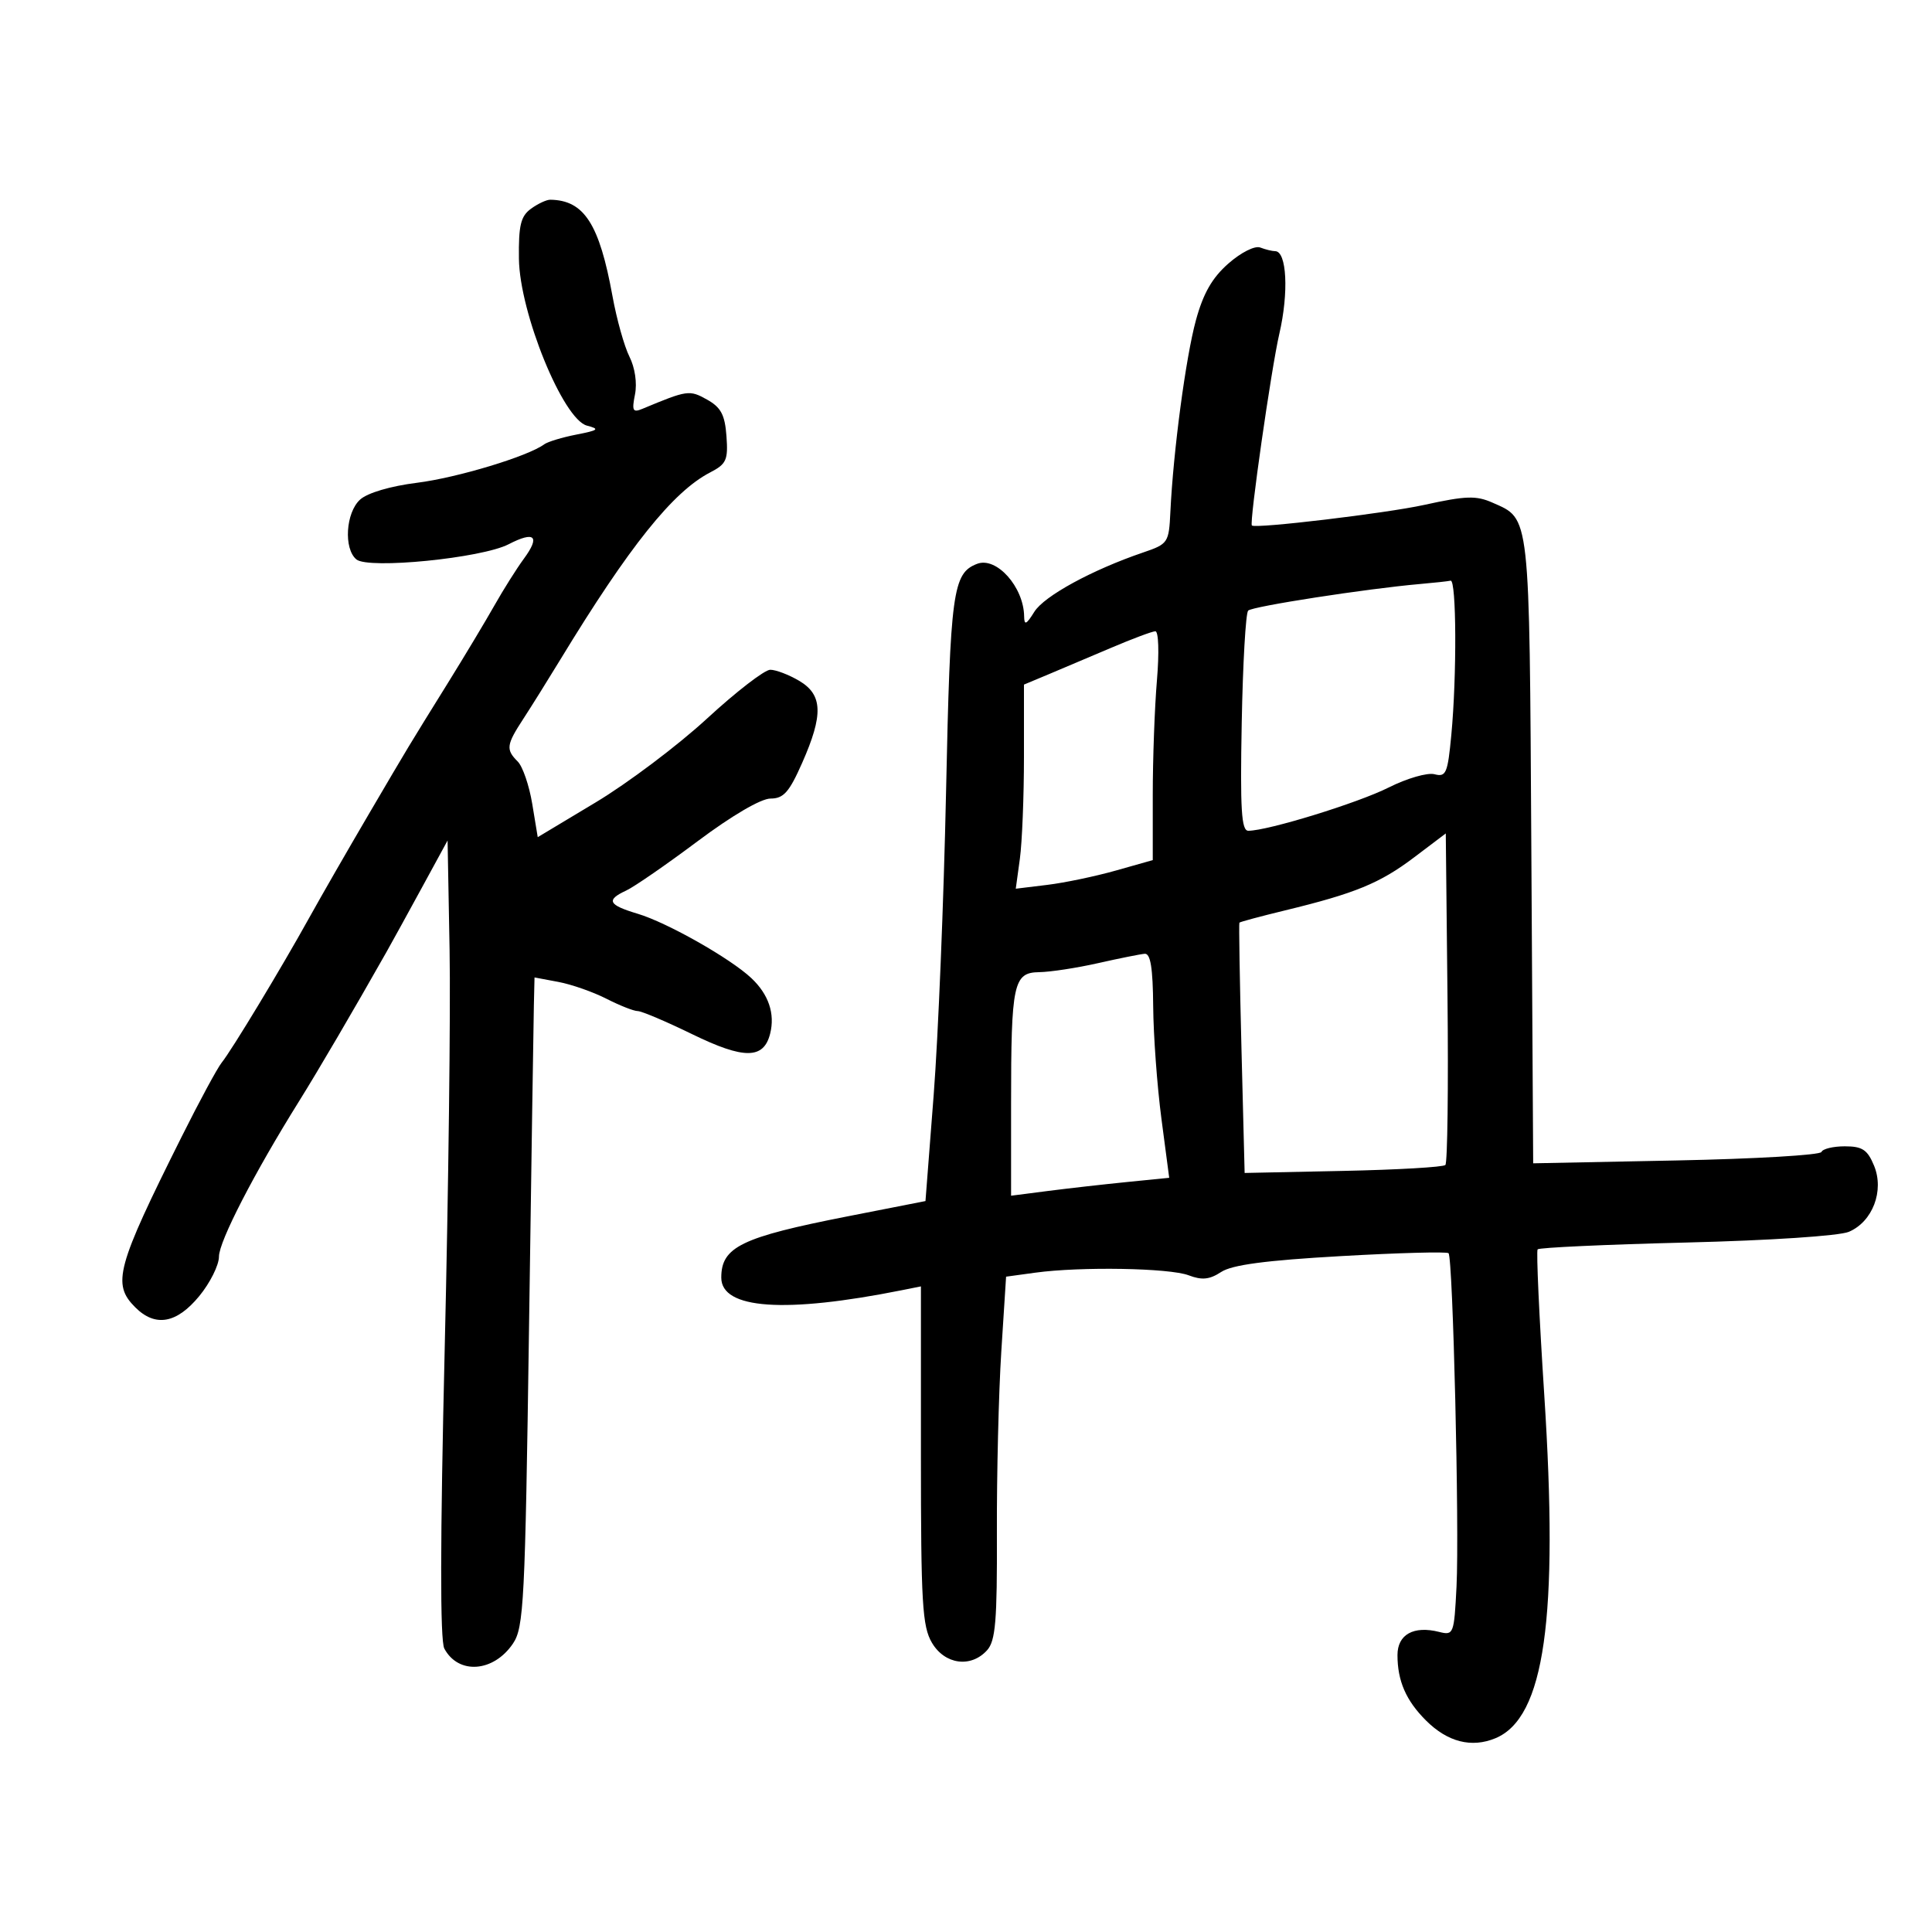 <svg xmlns="http://www.w3.org/2000/svg" width="300" height="300" viewBox="0 0 300 300" version="1.1">
	<path d="M 82.441 32.420 C 80.856 33.579, 80.514 35.001, 80.578 40.170 C 80.681 48.566, 87.430 65.125, 91.143 66.091 C 93.174 66.619, 92.946 66.812, 89.500 67.482 C 87.300 67.911, 85.050 68.592, 84.500 68.997 C 81.959 70.869, 71.003 74.180, 64.755 74.965 C 60.631 75.482, 57.067 76.534, 55.921 77.571 C 53.687 79.593, 53.336 85.204, 55.340 86.867 C 57.211 88.420, 74.808 86.668, 78.975 84.513 C 83.040 82.411, 83.926 83.252, 81.343 86.762 C 80.235 88.268, 78.182 91.525, 76.782 94 C 75.381 96.475, 72.141 101.875, 69.582 106 C 63.158 116.352, 63.741 115.386, 57.218 126.500 C 53.990 132, 49.852 139.200, 48.022 142.500 C 43.657 150.374, 35.965 163.105, 34.427 165 C 33.758 165.825, 30.962 171, 28.213 176.500 C 18.069 196.798, 17.369 199.369, 21 203 C 24.106 206.106, 27.418 205.529, 30.927 201.272 C 32.617 199.222, 34 196.455, 34 195.124 C 34 192.770, 39.467 182.165, 46.438 171 C 49.414 166.233, 54.923 156.828, 60 147.847 C 60.825 146.387, 63.300 141.890, 65.500 137.852 L 69.500 130.512 69.811 147.506 C 69.981 156.853, 69.642 184.664, 69.056 209.308 C 68.344 239.305, 68.323 254.736, 68.995 255.990 C 71.180 260.073, 76.637 259.674, 79.654 255.211 C 81.339 252.718, 81.539 248.808, 82.142 206.500 C 82.502 181.200, 82.843 158.537, 82.899 156.139 L 83 151.777 86.703 152.472 C 88.740 152.854, 92.097 154.029, 94.164 155.083 C 96.230 156.138, 98.416 157, 99.022 157 C 99.628 157, 103.437 158.616, 107.488 160.591 C 115.536 164.516, 118.587 164.494, 119.588 160.506 C 120.366 157.407, 119.353 154.412, 116.672 151.885 C 113.425 148.823, 103.608 143.262, 99.031 141.891 C 94.432 140.513, 94.060 139.758, 97.250 138.276 C 98.487 137.702, 103.478 134.255, 108.340 130.616 C 113.650 126.642, 118.165 124, 119.645 124 C 121.673 124, 122.544 123.019, 124.555 118.471 C 127.871 110.974, 127.759 107.880, 124.096 105.716 C 122.498 104.772, 120.477 104, 119.603 104 C 118.729 104, 114.310 107.411, 109.782 111.581 C 105.254 115.750, 97.488 121.599, 92.525 124.578 L 83.500 129.995 82.646 124.822 C 82.176 121.977, 81.163 119.021, 80.396 118.253 C 78.526 116.384, 78.618 115.675, 81.250 111.637 C 82.487 109.739, 85.075 105.597, 87 102.433 C 97.711 84.828, 104.503 76.342, 110.273 73.359 C 112.796 72.054, 113.076 71.431, 112.805 67.728 C 112.562 64.405, 111.952 63.258, 109.788 62.048 C 107.054 60.520, 106.751 60.563, 99.754 63.482 C 98.257 64.107, 98.093 63.787, 98.601 61.244 C 98.951 59.493, 98.599 57.093, 97.742 55.388 C 96.944 53.800, 95.759 49.575, 95.110 46 C 93.068 34.757, 90.697 31.081, 85.441 31.014 C 84.859 31.006, 83.509 31.639, 82.441 32.420 M 190.745 40.919 C 188.223 43.134, 186.842 45.546, 185.699 49.734 C 184.128 55.487, 182.186 70.062, 181.737 79.464 C 181.506 84.292, 181.391 84.465, 177.500 85.791 C 169.574 88.494, 162.138 92.548, 160.610 95 C 159.361 97.006, 159.048 97.145, 159.027 95.700 C 158.959 91.130, 154.724 86.401, 151.728 87.551 C 147.941 89.004, 147.561 91.798, 146.902 123 C 146.548 139.775, 145.684 160.925, 144.983 170 L 143.707 186.500 131.639 188.869 C 115.109 192.114, 112 193.622, 112 198.390 C 112 203.289, 121.880 203.974, 140.066 200.337 L 143 199.750 143 225.971 C 143 248.947, 143.212 252.551, 144.716 255.096 C 146.713 258.478, 150.764 259.024, 153.273 256.250 C 154.589 254.796, 154.847 251.707, 154.797 238 C 154.765 228.925, 155.073 216.267, 155.481 209.871 L 156.225 198.241 160.752 197.621 C 167.797 196.655, 181.580 196.890, 184.570 198.027 C 186.646 198.816, 187.813 198.697, 189.623 197.512 C 191.315 196.403, 196.532 195.711, 208.217 195.048 C 217.150 194.541, 224.670 194.337, 224.928 194.595 C 225.612 195.279, 226.620 237.384, 226.168 246.351 C 225.794 253.758, 225.714 253.966, 223.463 253.401 C 219.503 252.407, 217 253.802, 217 257.002 C 217 261.014, 218.328 264.064, 221.420 267.151 C 224.772 270.499, 228.494 271.452, 232.206 269.914 C 239.848 266.749, 242.042 251.288, 239.786 216.500 C 239.001 204.400, 238.540 194.275, 238.761 194 C 238.982 193.725, 249.364 193.248, 261.832 192.940 C 274.829 192.619, 285.607 191.909, 287.094 191.274 C 290.784 189.701, 292.612 184.892, 291 181 C 289.975 178.525, 289.181 178, 286.462 178 C 284.650 178, 283.017 178.395, 282.833 178.877 C 282.650 179.359, 272.504 179.953, 260.286 180.196 L 238.071 180.638 237.786 132.069 C 237.475 79.246, 237.632 80.653, 231.759 78.054 C 229.211 76.926, 227.620 76.978, 221.131 78.405 C 215.226 79.704, 194.974 82.122, 194.391 81.598 C 193.967 81.217, 197.406 57.196, 198.651 51.840 C 200.139 45.438, 199.814 39, 198.002 39 C 197.541 39, 196.501 38.746, 195.691 38.435 C 194.857 38.115, 192.710 39.194, 190.745 40.919 M 220.500 90.685 C 212.232 91.407, 194.474 94.154, 193.814 94.814 C 193.436 95.191, 192.986 103.038, 192.814 112.251 C 192.561 125.720, 192.762 129.002, 193.836 129.001 C 196.870 128.998, 210.858 124.687, 215.628 122.285 C 218.448 120.865, 221.650 119.937, 222.745 120.223 C 224.542 120.693, 224.795 120.101, 225.360 114.122 C 226.227 104.950, 226.158 89.965, 225.250 90.168 C 224.838 90.261, 222.700 90.493, 220.500 90.685 M 172.500 100.608 C 169.200 102.017, 164.813 103.875, 162.750 104.736 L 159 106.303 159 117.512 C 159 123.677, 158.714 130.808, 158.364 133.360 L 157.728 137.999 162.614 137.404 C 165.301 137.078, 170.088 136.078, 173.250 135.183 L 179 133.557 179 123.429 C 179 117.859, 179.291 109.859, 179.647 105.651 C 180.013 101.319, 179.904 98.010, 179.397 98.024 C 178.904 98.037, 175.800 99.200, 172.500 100.608 M 219.573 133.139 C 214.274 137.145, 210.418 138.729, 199.561 141.362 C 195.745 142.287, 192.546 143.146, 192.453 143.272 C 192.359 143.397, 192.504 152.193, 192.774 162.818 L 193.266 182.137 208.552 181.818 C 216.960 181.643, 224.108 181.230, 224.437 180.899 C 224.765 180.569, 224.914 168.850, 224.767 154.857 L 224.500 129.415 219.573 133.139 M 170.500 149.559 C 167.200 150.303, 163.094 150.932, 161.375 150.956 C 157.354 151.013, 157 152.674, 157 171.459 L 157 185.669 162.750 184.930 C 165.912 184.524, 171.437 183.899, 175.027 183.540 L 181.554 182.889 180.343 173.694 C 179.678 168.637, 179.103 160.787, 179.066 156.250 C 179.018 150.294, 178.652 148.028, 177.750 148.102 C 177.063 148.159, 173.800 148.814, 170.500 149.559" stroke="none" fill="black" fill-rule="evenodd"/>
</svg>